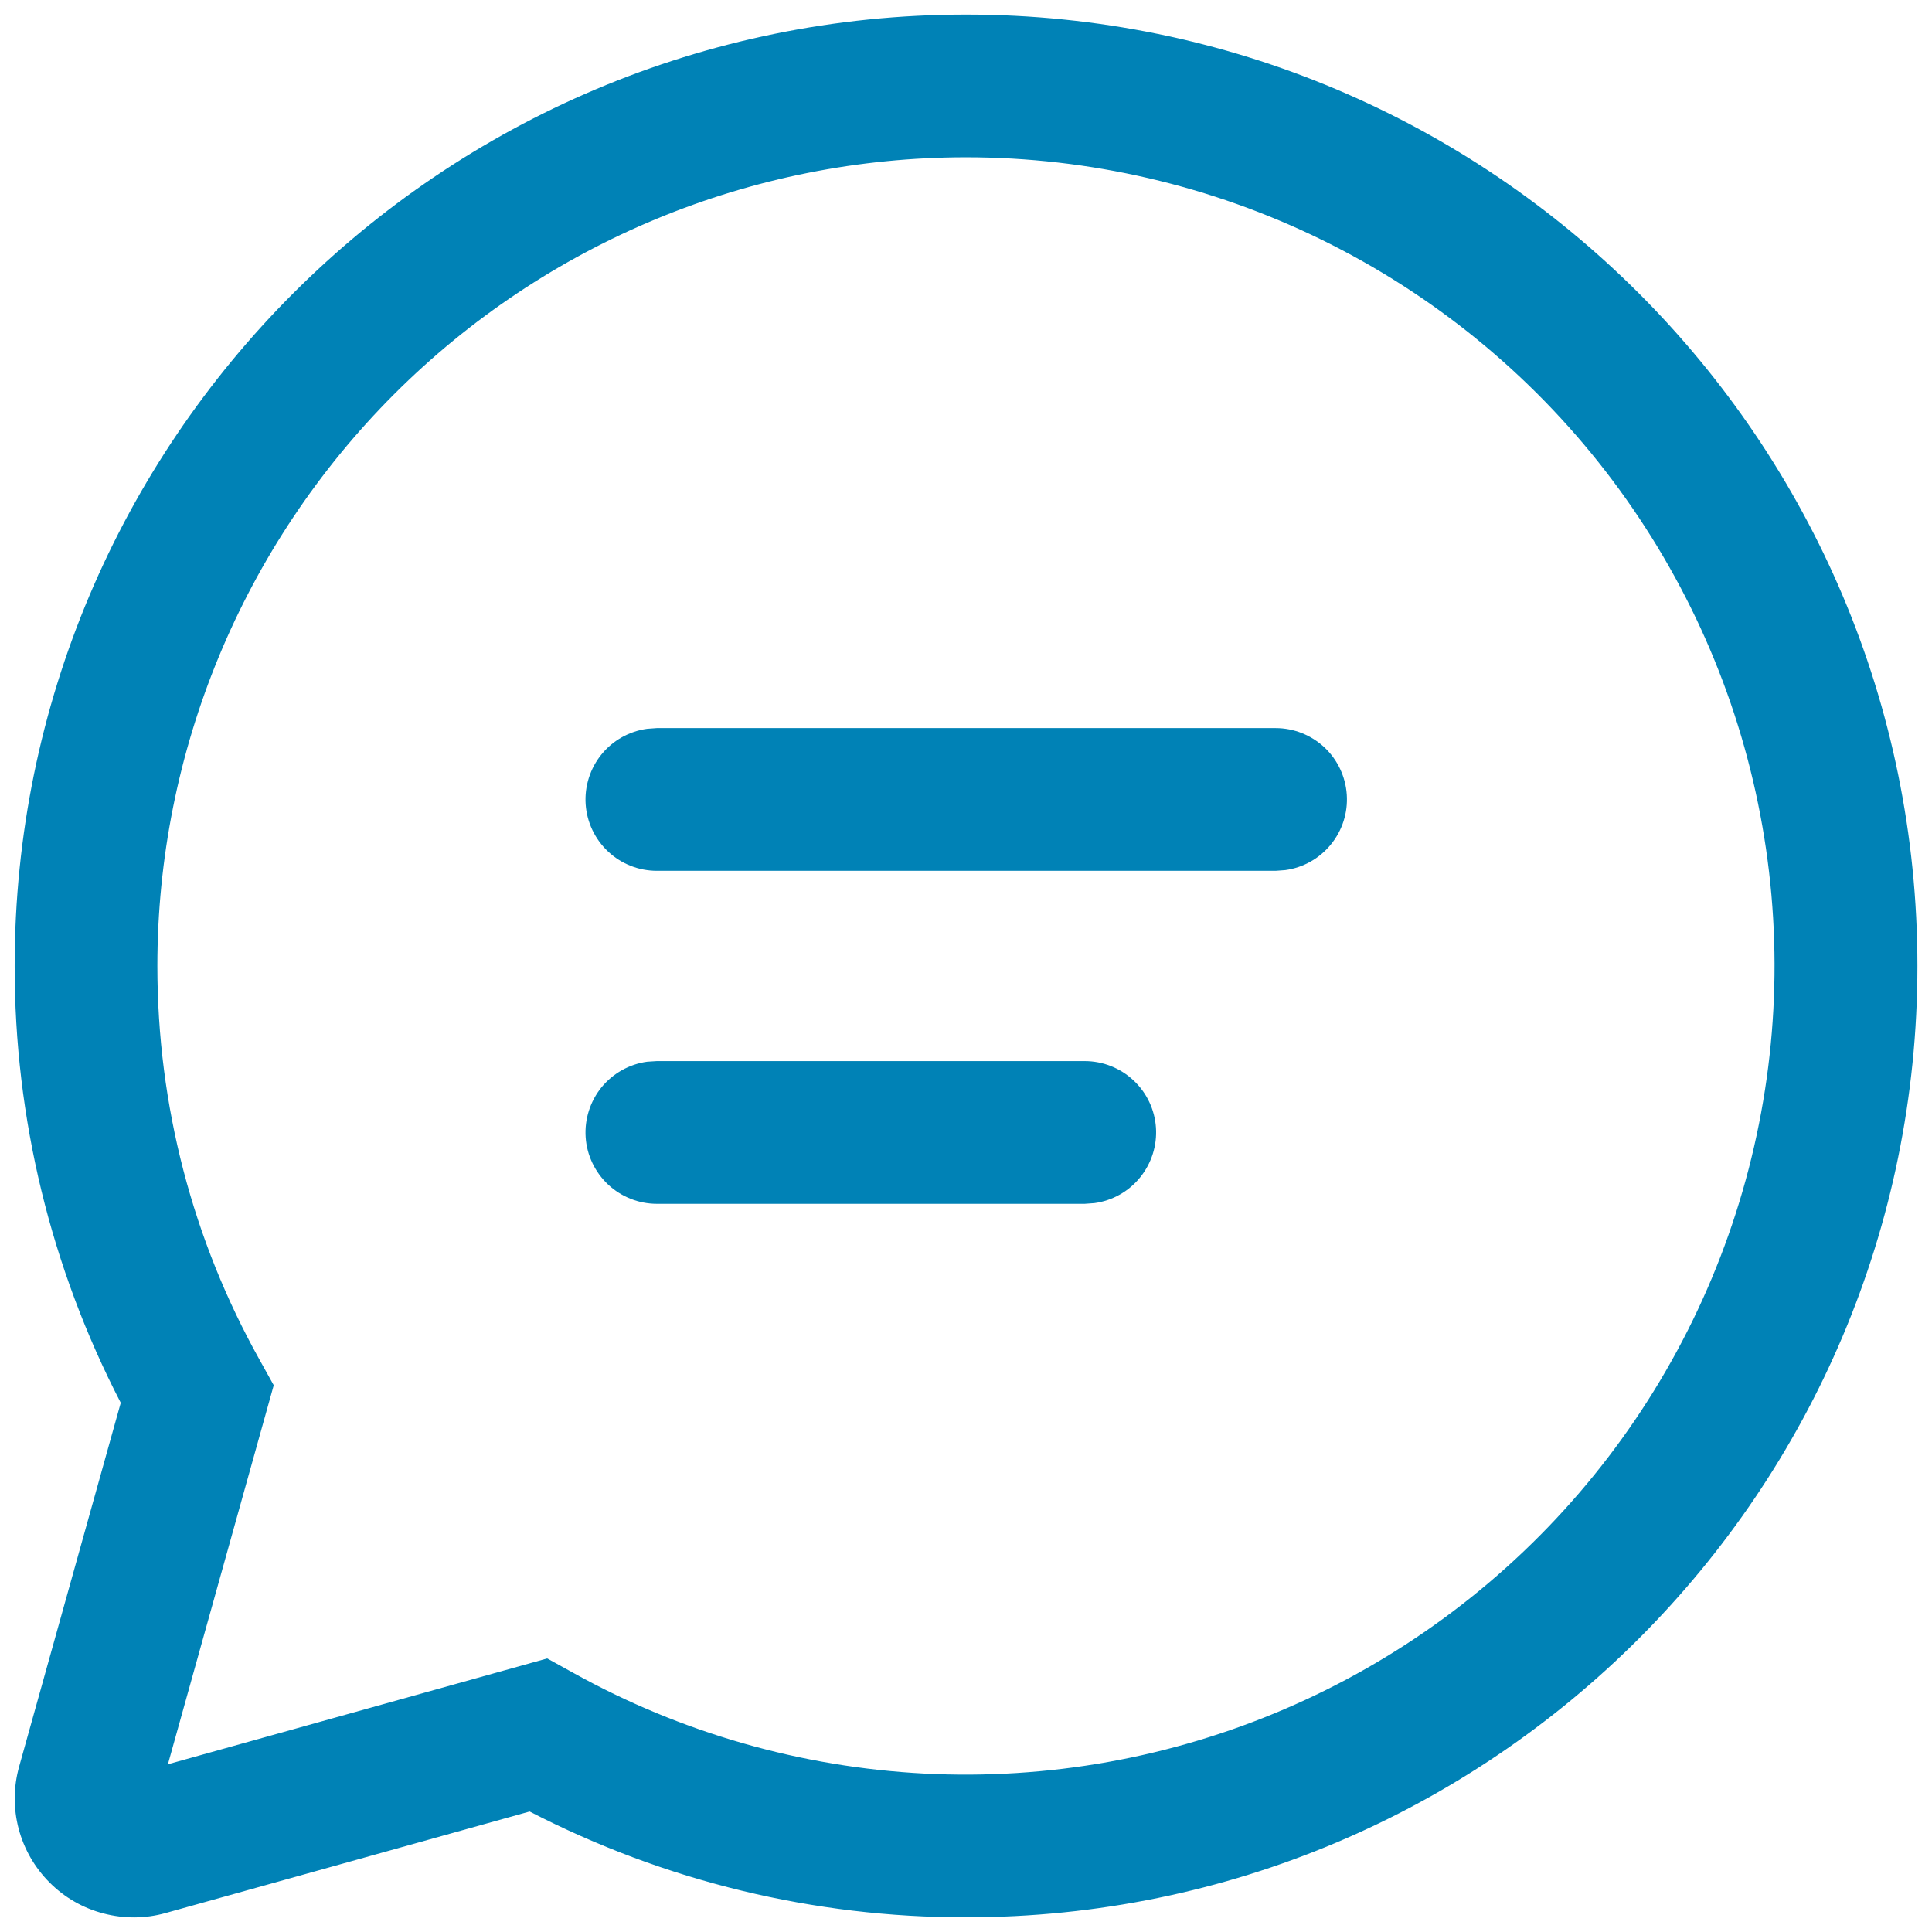 <svg width="22" height="22" viewBox="0 0 22 22" fill="none" xmlns="http://www.w3.org/2000/svg">
<path d="M11 0.166C16.984 0.166 21.834 5.016 21.834 10.999C21.834 16.983 16.984 21.833 11 21.833C9.271 21.835 7.567 21.422 6.031 20.628L1.886 21.784C1.655 21.849 1.411 21.85 1.179 21.789C0.946 21.729 0.734 21.607 0.565 21.437C0.395 21.267 0.273 21.055 0.212 20.823C0.151 20.591 0.153 20.347 0.218 20.116L1.375 15.974C0.579 14.437 0.165 12.73 0.167 10.999C0.167 5.016 5.017 0.166 11 0.166ZM11 1.791C8.558 1.791 6.216 2.761 4.489 4.488C2.762 6.215 1.792 8.557 1.792 10.999C1.792 12.592 2.196 14.123 2.954 15.481L3.117 15.774L1.912 20.09L6.231 18.885L6.524 19.047C7.753 19.731 9.122 20.123 10.526 20.196C11.93 20.268 13.332 20.017 14.625 19.463C15.917 18.91 17.066 18.067 17.982 17.001C18.899 15.935 19.559 14.672 19.912 13.312C20.265 11.95 20.302 10.527 20.019 9.149C19.737 7.772 19.142 6.477 18.282 5.365C17.422 4.253 16.318 3.353 15.056 2.733C13.794 2.114 12.406 1.791 11 1.791ZM7.479 12.083H12.352C12.558 12.083 12.756 12.161 12.907 12.302C13.057 12.442 13.149 12.634 13.163 12.84C13.177 13.045 13.112 13.248 12.982 13.408C12.852 13.568 12.667 13.672 12.463 13.7L12.352 13.708H7.479C7.274 13.708 7.075 13.629 6.925 13.489C6.775 13.348 6.683 13.156 6.669 12.951C6.655 12.745 6.72 12.542 6.849 12.382C6.979 12.223 7.165 12.118 7.369 12.09L7.479 12.083H12.352H7.479ZM7.479 8.291H14.527C14.732 8.291 14.93 8.37 15.081 8.51C15.231 8.651 15.322 8.843 15.336 9.049C15.35 9.254 15.285 9.457 15.155 9.616C15.025 9.776 14.84 9.88 14.636 9.908L14.527 9.916H7.479C7.274 9.916 7.075 9.838 6.925 9.697C6.775 9.557 6.683 9.364 6.669 9.159C6.655 8.954 6.72 8.75 6.849 8.591C6.979 8.431 7.165 8.327 7.369 8.299L7.479 8.291H14.527H7.479Z" fill="#0082B6"/>
</svg>
